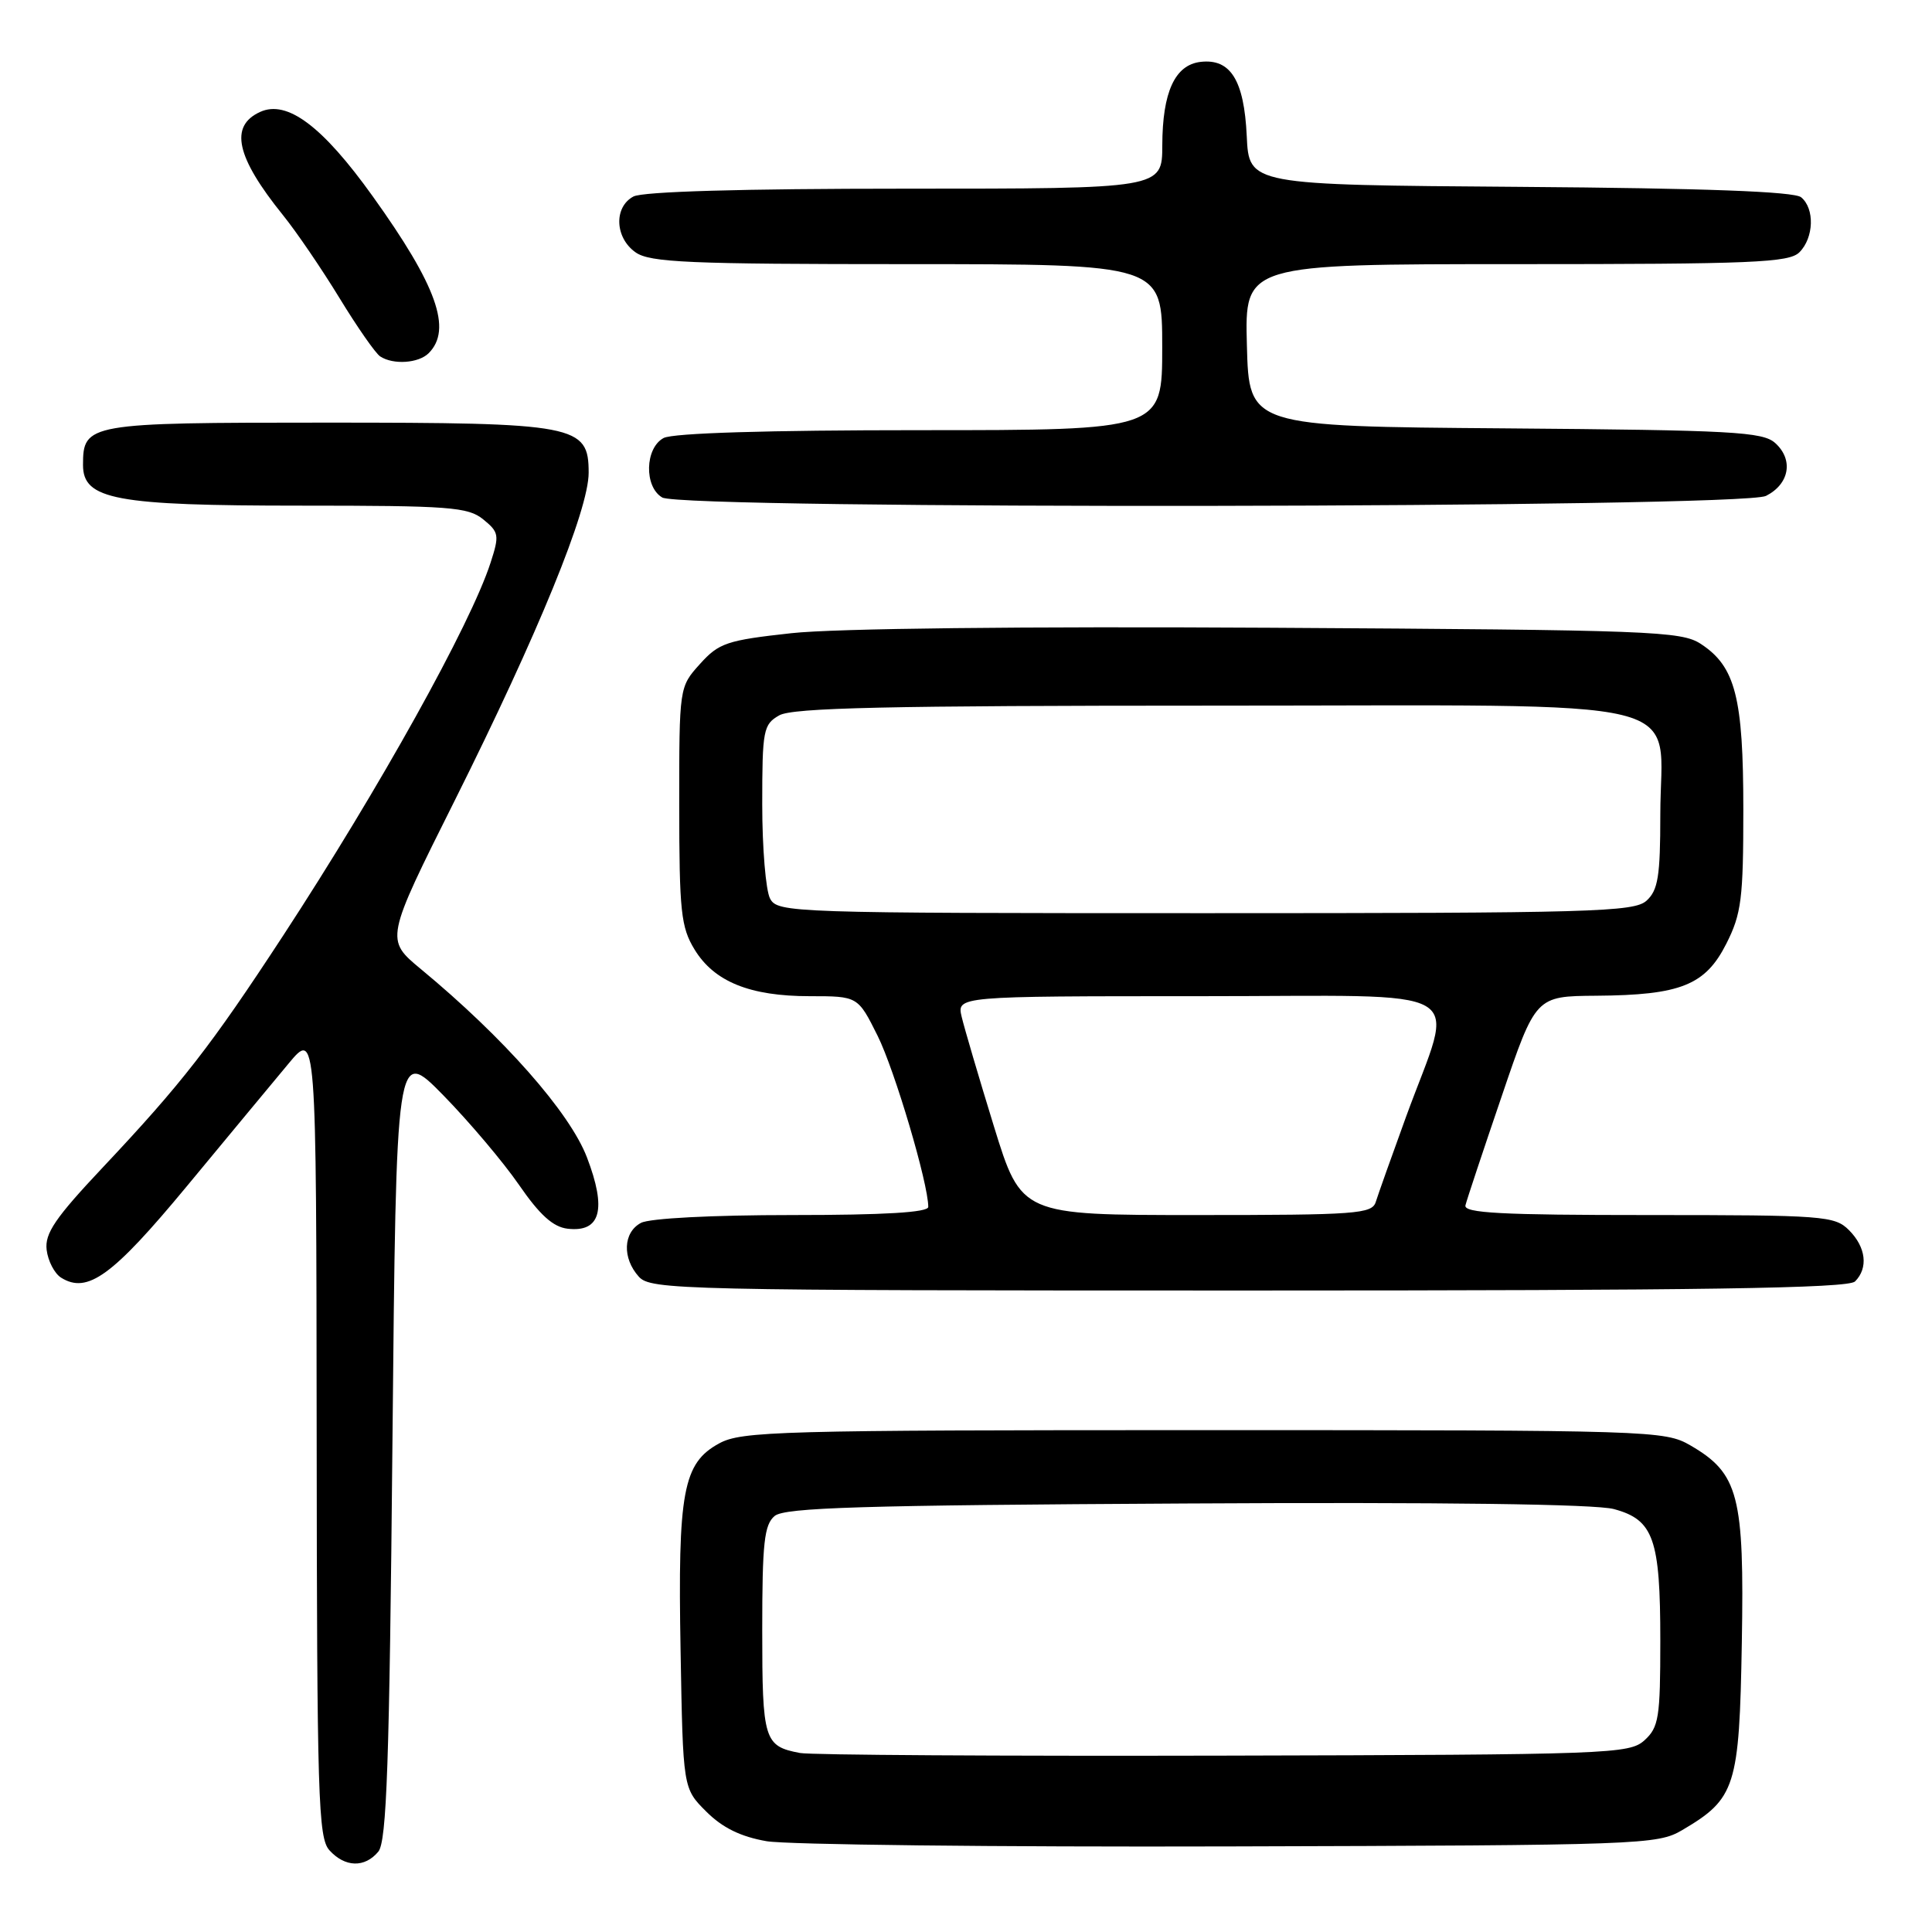 <?xml version="1.0" encoding="UTF-8" standalone="no"?>
<!DOCTYPE svg PUBLIC "-//W3C//DTD SVG 1.1//EN" "http://www.w3.org/Graphics/SVG/1.1/DTD/svg11.dtd" >
<svg xmlns="http://www.w3.org/2000/svg" xmlns:xlink="http://www.w3.org/1999/xlink" version="1.1" viewBox="0 0 256 256">
 <g >
 <path fill="currentColor"
d=" M 50.13 245.35 C 51.24 244.01 51.60 233.67 52.00 191.23 C 52.50 138.77 52.50 138.77 58.74 145.13 C 62.17 148.64 66.68 153.97 68.77 157.00 C 71.51 160.98 73.29 162.59 75.21 162.81 C 79.59 163.32 80.42 160.26 77.77 153.35 C 75.49 147.40 66.75 137.49 55.77 128.41 C 51.04 124.49 51.04 124.49 60.29 106.00 C 71.29 83.98 78.00 67.57 78.00 62.64 C 78.00 56.30 76.41 56.00 43.12 56.00 C 11.60 56.00 11.00 56.11 11.00 61.62 C 11.00 66.20 15.30 67.00 39.86 67.00 C 59.57 67.00 62.01 67.18 64.03 68.82 C 66.12 70.52 66.19 70.91 65.00 74.57 C 62.35 82.75 50.28 104.45 37.50 124.00 C 27.94 138.62 24.08 143.58 13.60 154.71 C 7.32 161.38 5.92 163.43 6.18 165.61 C 6.36 167.09 7.22 168.75 8.10 169.30 C 11.59 171.48 14.91 169.07 24.75 157.19 C 30.11 150.71 36.17 143.41 38.21 140.96 C 41.91 136.50 41.91 136.50 41.96 189.92 C 42.00 238.19 42.16 243.52 43.65 245.17 C 45.71 247.44 48.33 247.52 50.13 245.35 Z  M 222.90 242.50 C 229.98 238.33 230.47 236.81 230.80 217.68 C 231.14 198.18 230.38 195.24 224.00 191.53 C 220.58 189.55 219.03 189.50 159.50 189.50 C 103.21 189.50 98.25 189.64 95.29 191.26 C 90.50 193.87 89.80 197.64 90.18 218.73 C 90.50 236.97 90.50 236.97 93.58 240.04 C 95.73 242.19 98.14 243.37 101.58 243.97 C 104.28 244.43 131.93 244.75 163.00 244.66 C 217.55 244.51 219.62 244.43 222.90 242.50 Z  M 245.80 169.80 C 247.58 168.02 247.26 165.26 245.00 163.00 C 243.11 161.11 241.67 161.00 218.43 161.00 C 198.87 161.00 193.92 160.74 194.18 159.71 C 194.35 159.00 196.52 152.48 199.00 145.21 C 203.49 132.00 203.49 132.00 211.50 131.94 C 222.68 131.86 225.97 130.55 228.75 125.04 C 230.75 121.08 231.00 119.08 231.00 107.26 C 231.00 92.42 229.95 88.33 225.38 85.33 C 222.78 83.62 218.89 83.48 168.41 83.18 C 135.53 82.99 110.55 83.27 104.87 83.90 C 96.31 84.84 95.26 85.19 92.75 87.98 C 90.00 91.03 90.00 91.03 90.00 106.77 C 90.01 120.78 90.23 122.86 92.03 125.81 C 94.63 130.08 99.36 132.00 107.30 132.00 C 113.67 132.00 113.67 132.00 116.29 137.25 C 118.56 141.82 123.00 156.81 123.00 159.92 C 123.00 160.65 117.24 161.00 104.93 161.00 C 94.39 161.00 86.06 161.43 84.93 162.04 C 82.56 163.30 82.43 166.71 84.65 169.17 C 86.23 170.91 90.05 171.00 165.45 171.00 C 225.68 171.00 244.89 170.71 245.80 169.80 Z  M 234.00 65.71 C 237.11 64.14 237.68 60.92 235.23 58.71 C 233.58 57.21 229.59 57.00 199.44 56.76 C 165.50 56.50 165.50 56.50 165.22 45.75 C 164.93 35.00 164.93 35.00 200.89 35.00 C 232.25 35.00 237.06 34.80 238.43 33.43 C 240.35 31.51 240.48 27.64 238.66 26.14 C 237.75 25.38 225.89 24.94 201.41 24.76 C 165.50 24.50 165.50 24.50 165.20 18.02 C 164.85 10.62 163.05 7.74 159.08 8.20 C 155.68 8.60 154.03 12.20 154.01 19.25 C 154.00 25.00 154.00 25.00 119.93 25.00 C 98.36 25.00 85.16 25.38 83.93 26.04 C 81.31 27.44 81.47 31.51 84.22 33.44 C 86.13 34.78 91.27 35.00 120.22 35.00 C 154.00 35.00 154.00 35.00 154.00 46.00 C 154.00 57.00 154.00 57.00 121.93 57.00 C 101.74 57.00 89.15 57.38 87.93 58.04 C 85.45 59.37 85.33 64.51 87.75 65.92 C 90.52 67.54 230.78 67.33 234.00 65.71 Z  M 56.80 46.80 C 59.95 43.65 57.89 37.87 49.38 26.00 C 42.73 16.71 38.04 13.20 34.47 14.83 C 30.37 16.70 31.28 20.80 37.49 28.50 C 39.27 30.70 42.64 35.65 44.99 39.50 C 47.34 43.35 49.76 46.83 50.38 47.23 C 52.10 48.36 55.46 48.14 56.80 46.80 Z  M 106.00 232.28 C 101.24 231.38 101.00 230.60 101.00 216.00 C 101.00 204.43 101.26 202.03 102.65 200.87 C 104.00 199.76 114.15 199.45 157.17 199.22 C 191.16 199.03 211.40 199.30 213.85 199.96 C 219.11 201.38 220.00 203.89 220.00 217.39 C 220.00 227.61 219.80 228.87 217.90 230.60 C 215.89 232.41 213.40 232.51 162.15 232.63 C 132.64 232.70 107.38 232.55 106.00 232.28 Z  M 131.70 149.25 C 129.71 142.79 127.79 136.26 127.43 134.75 C 126.78 132.00 126.78 132.00 158.97 132.00 C 195.92 132.00 192.80 130.17 186.30 148.00 C 184.40 153.22 182.60 158.29 182.30 159.25 C 181.81 160.85 179.79 161.00 158.55 161.00 C 135.33 161.00 135.33 161.00 131.70 149.25 Z  M 102.04 119.07 C 101.47 118.00 101.00 112.39 101.00 106.60 C 101.00 96.73 101.14 95.99 103.25 94.79 C 105.01 93.78 117.59 93.50 160.84 93.50 C 226.14 93.50 220.00 92.00 220.00 107.96 C 220.00 116.12 219.70 117.96 218.17 119.35 C 216.51 120.84 211.00 121.00 159.71 121.00 C 104.74 121.00 103.04 120.94 102.04 119.07 Z "/>
</g>
</svg>